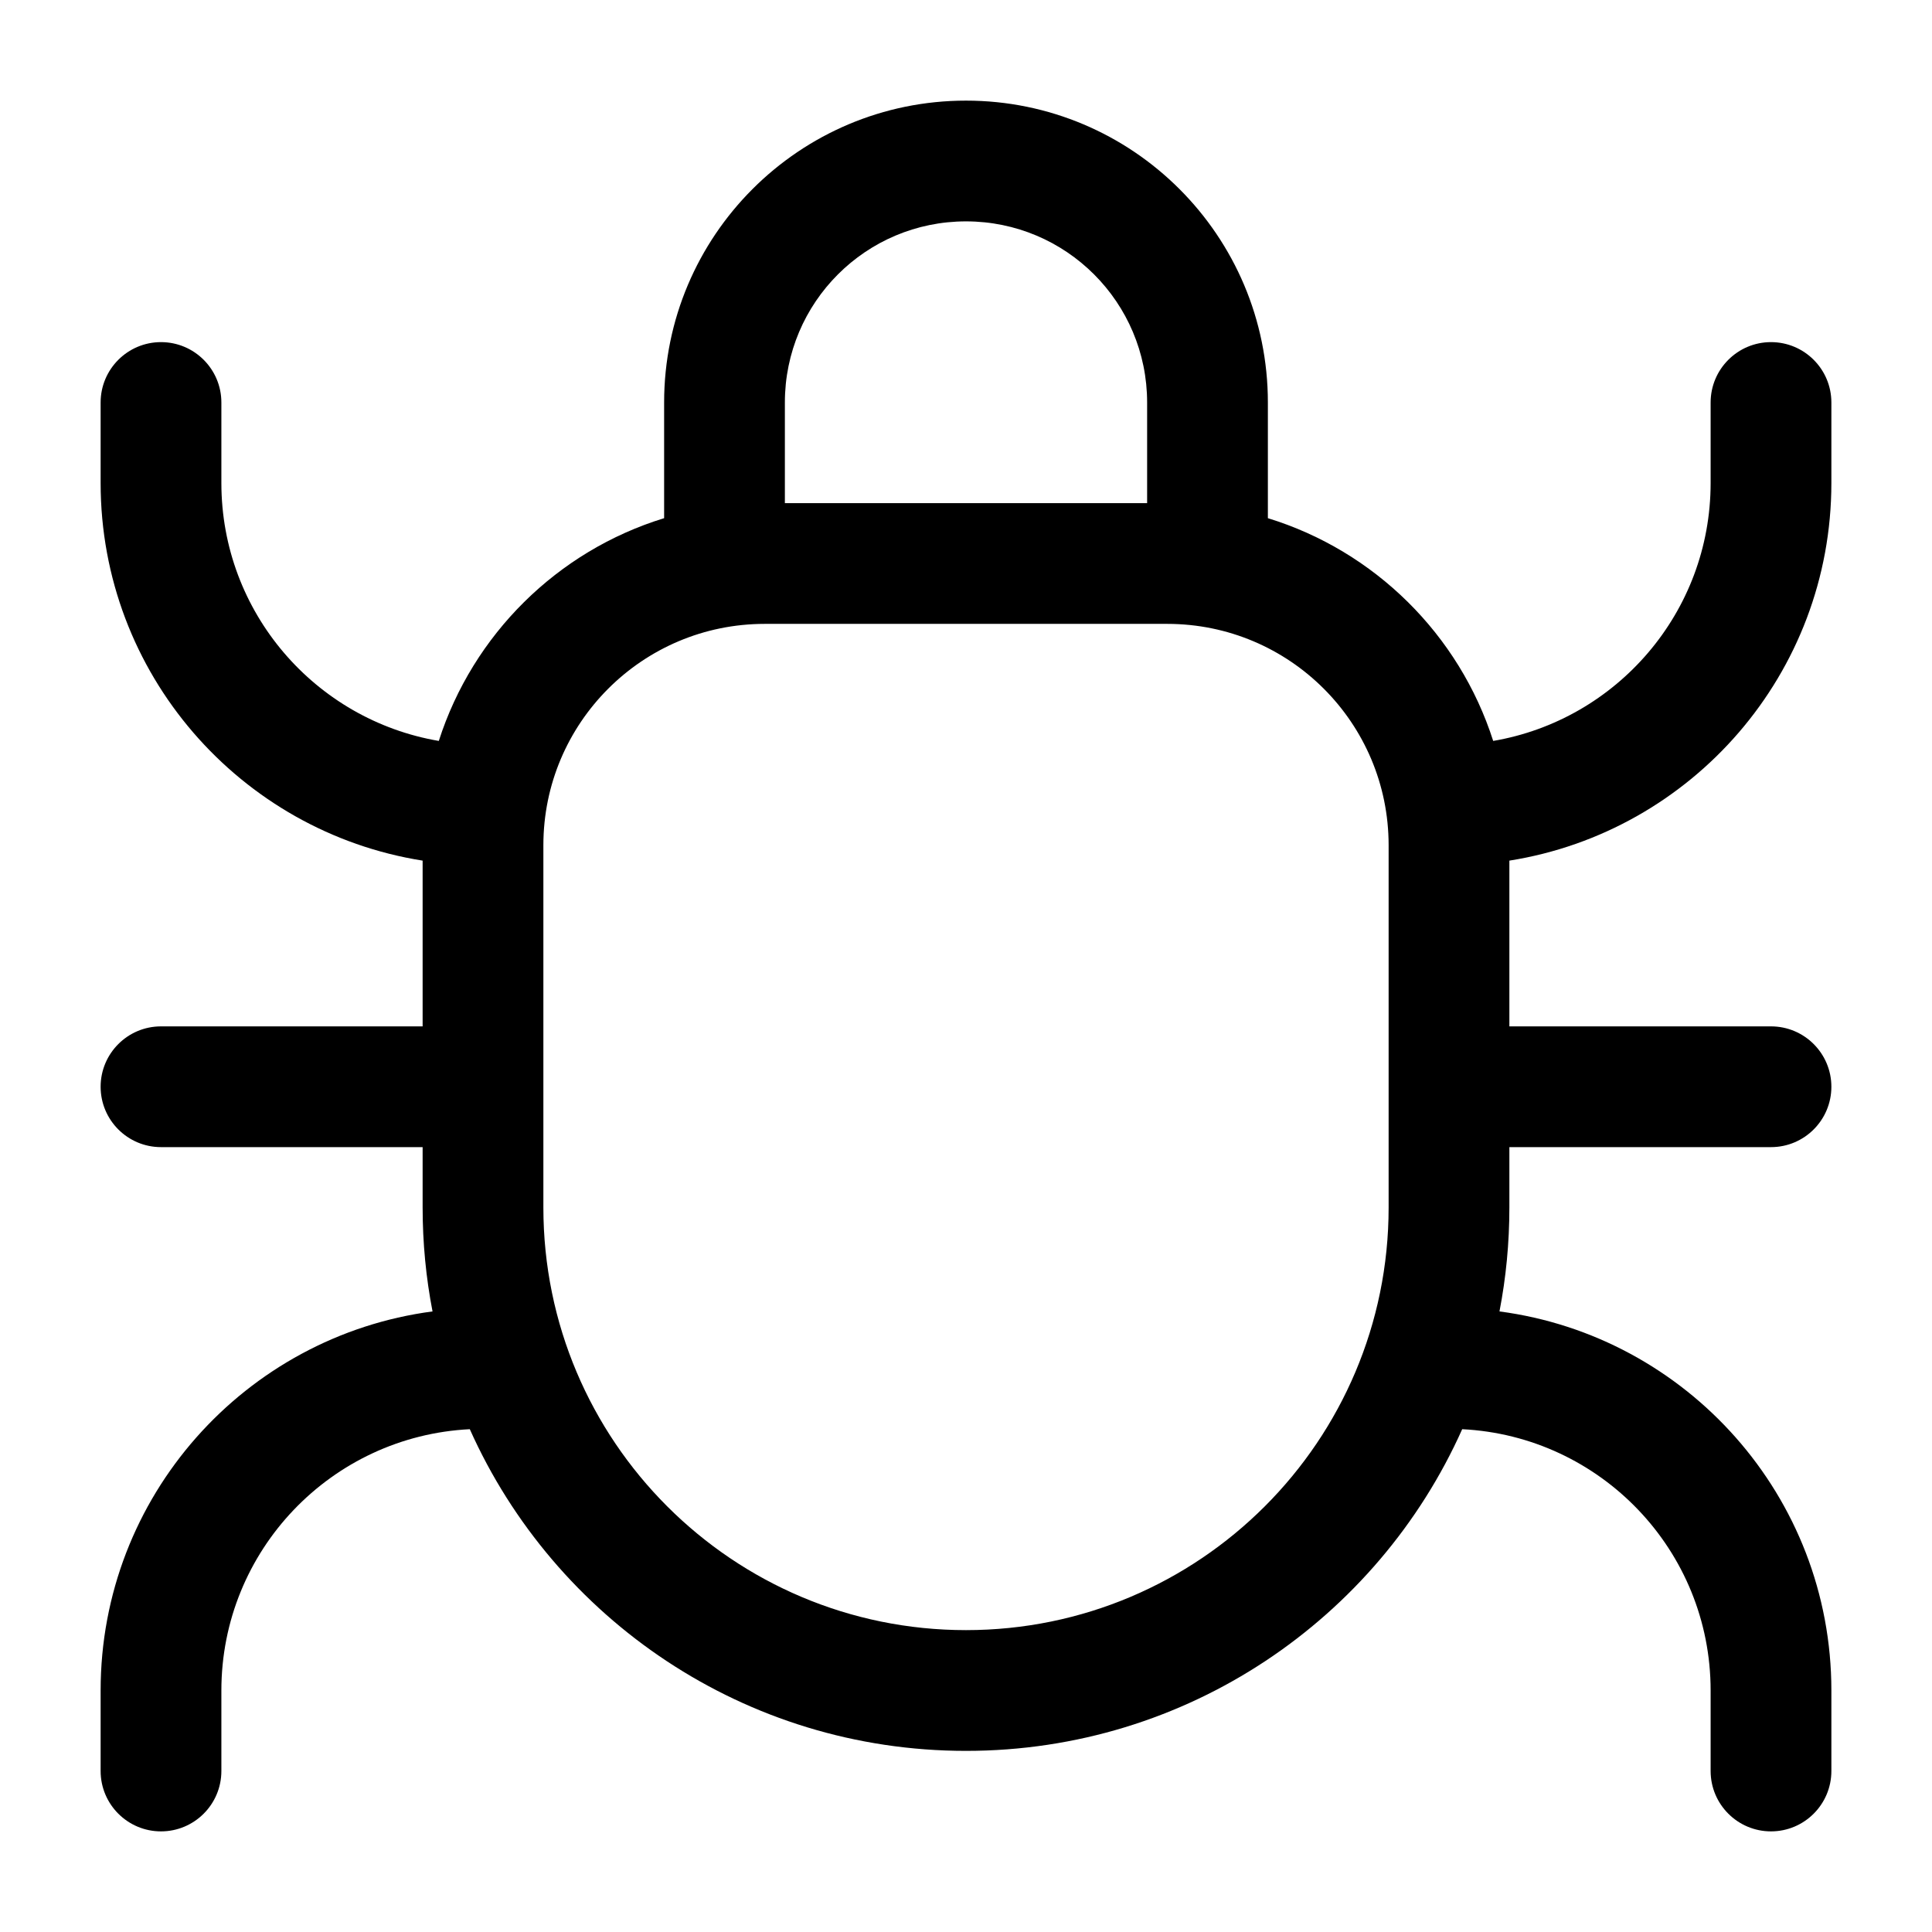 <svg width="24" height="24" viewBox="0 0 24 24" fill="none" xmlns="http://www.w3.org/2000/svg">
<path fill-rule="evenodd" clip-rule="evenodd" d="M8.25 5C8.25 2.929 9.929 1.25 12 1.25C14.071 1.25 15.75 2.929 15.75 5V6.437C17.076 6.844 18.127 7.884 18.549 9.204C20.082 8.943 21.25 7.608 21.25 6V5C21.25 4.586 21.586 4.25 22 4.25C22.414 4.25 22.75 4.586 22.75 5V6C22.75 8.368 21.017 10.332 18.75 10.691V12.75H22C22.414 12.75 22.75 13.086 22.75 13.5C22.75 13.914 22.414 14.25 22 14.25H18.75V15C18.75 15.441 18.708 15.873 18.627 16.291C20.954 16.598 22.75 18.589 22.75 21V22C22.75 22.414 22.414 22.75 22 22.75C21.586 22.75 21.25 22.414 21.25 22V21C21.25 19.26 19.883 17.84 18.164 17.754C17.111 20.109 14.747 21.75 12 21.75C9.253 21.75 6.889 20.109 5.836 17.754C4.117 17.84 2.75 19.26 2.75 21V22C2.75 22.414 2.414 22.75 2 22.75C1.586 22.75 1.25 22.414 1.25 22V21C1.25 18.589 3.046 16.598 5.373 16.291C5.292 15.873 5.25 15.441 5.25 15V14.25H2C1.586 14.25 1.25 13.914 1.25 13.5C1.25 13.086 1.586 12.75 2 12.75H5.25V10.691C2.983 10.332 1.25 8.368 1.25 6V5C1.25 4.586 1.586 4.25 2 4.25C2.414 4.25 2.75 4.586 2.75 5V6C2.75 7.608 3.918 8.943 5.451 9.204C5.874 7.884 6.923 6.844 8.25 6.437V5ZM6.75 15C6.75 17.899 9.101 20.25 12 20.25C14.899 20.25 17.25 17.899 17.25 15V10.5C17.25 8.981 16.019 7.75 14.5 7.75H9.5C7.981 7.75 6.75 8.981 6.75 10.5V15ZM14.25 5V6.25H9.75V5C9.75 3.757 10.757 2.75 12 2.75C13.243 2.75 14.25 3.757 14.25 5Z" fill="black"/>
</svg>
